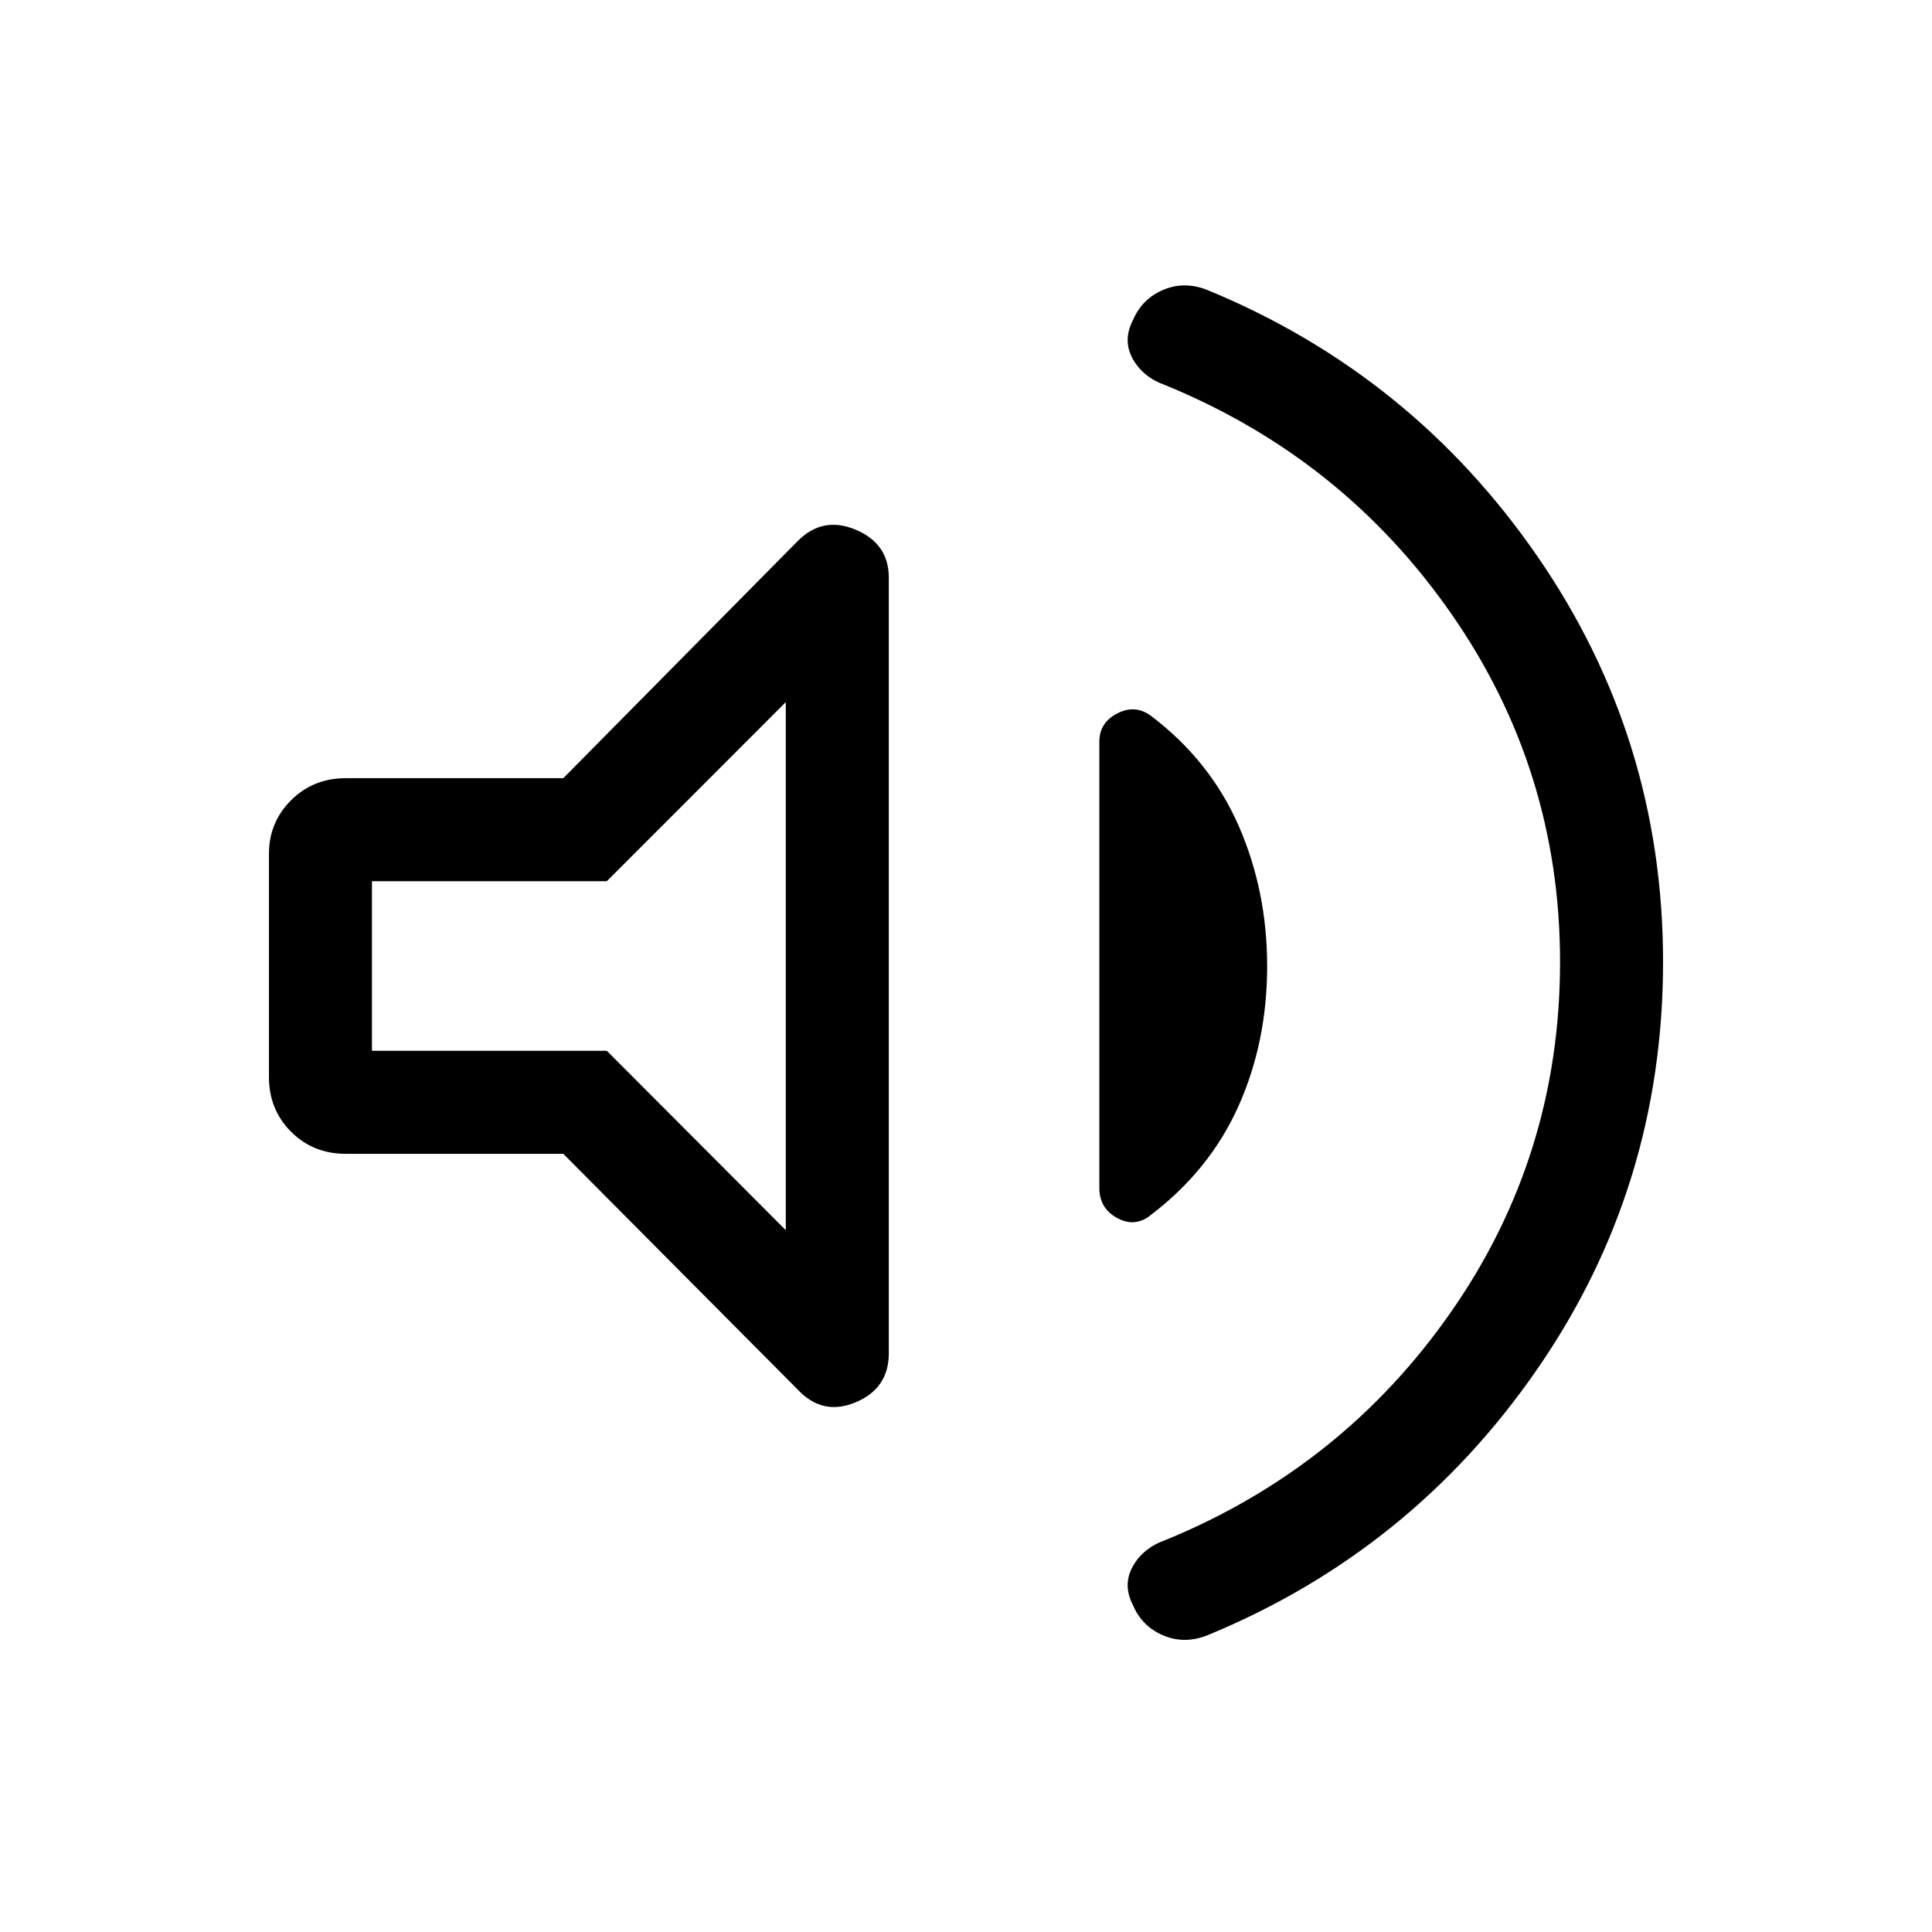 <svg xmlns="http://www.w3.org/2000/svg" height="40" viewBox="0 -960 960 960" width="40"><path d="M775.18-482q0-95.23-53.84-172.75-53.84-77.53-142.11-113.79-11.28-3.95-16.38-13.16-5.11-9.22.15-19.32 4.56-10.6 15.14-15.01 10.58-4.41 22.01.21 101.39 41.85 163.8 132.29 62.41 90.45 62.41 201.5 0 111.72-62.41 202.2-62.41 90.47-163.8 132.32-11.43 4.61-22.01.2-10.58-4.41-15.14-15.01-5.26-10.09-.15-19.31 5.1-9.22 16.38-13.17 88.27-36.25 142.11-113.78 53.84-77.53 53.84-173.42ZM279.9-386.67H171.87q-16.27 0-27.25-10.98t-10.98-27.25v-110.87q0-15.6 10.98-26.58 10.98-10.98 27.25-10.98H279.9L396.13-690.9q12.49-12.82 29-5.92 16.51 6.9 16.51 23.87v385.39q0 17.48-16.51 24.38-16.51 6.9-29-6.59L279.9-386.67Zm349.74-93.24q0 37.6-14.18 69.39-14.18 31.8-43.56 54.19-7.85 6.41-16.75 1.57-8.89-4.83-8.89-14.96v-221.74q0-9.46 8.89-14.04 8.9-4.58 16.75 1.19 29.38 22.26 43.56 54.6 14.18 32.35 14.18 69.8ZM390.46-611.13l-88.92 88.98H184.82v84.3h116.72l88.92 89.13v-262.41ZM287.15-480Z"/></svg>